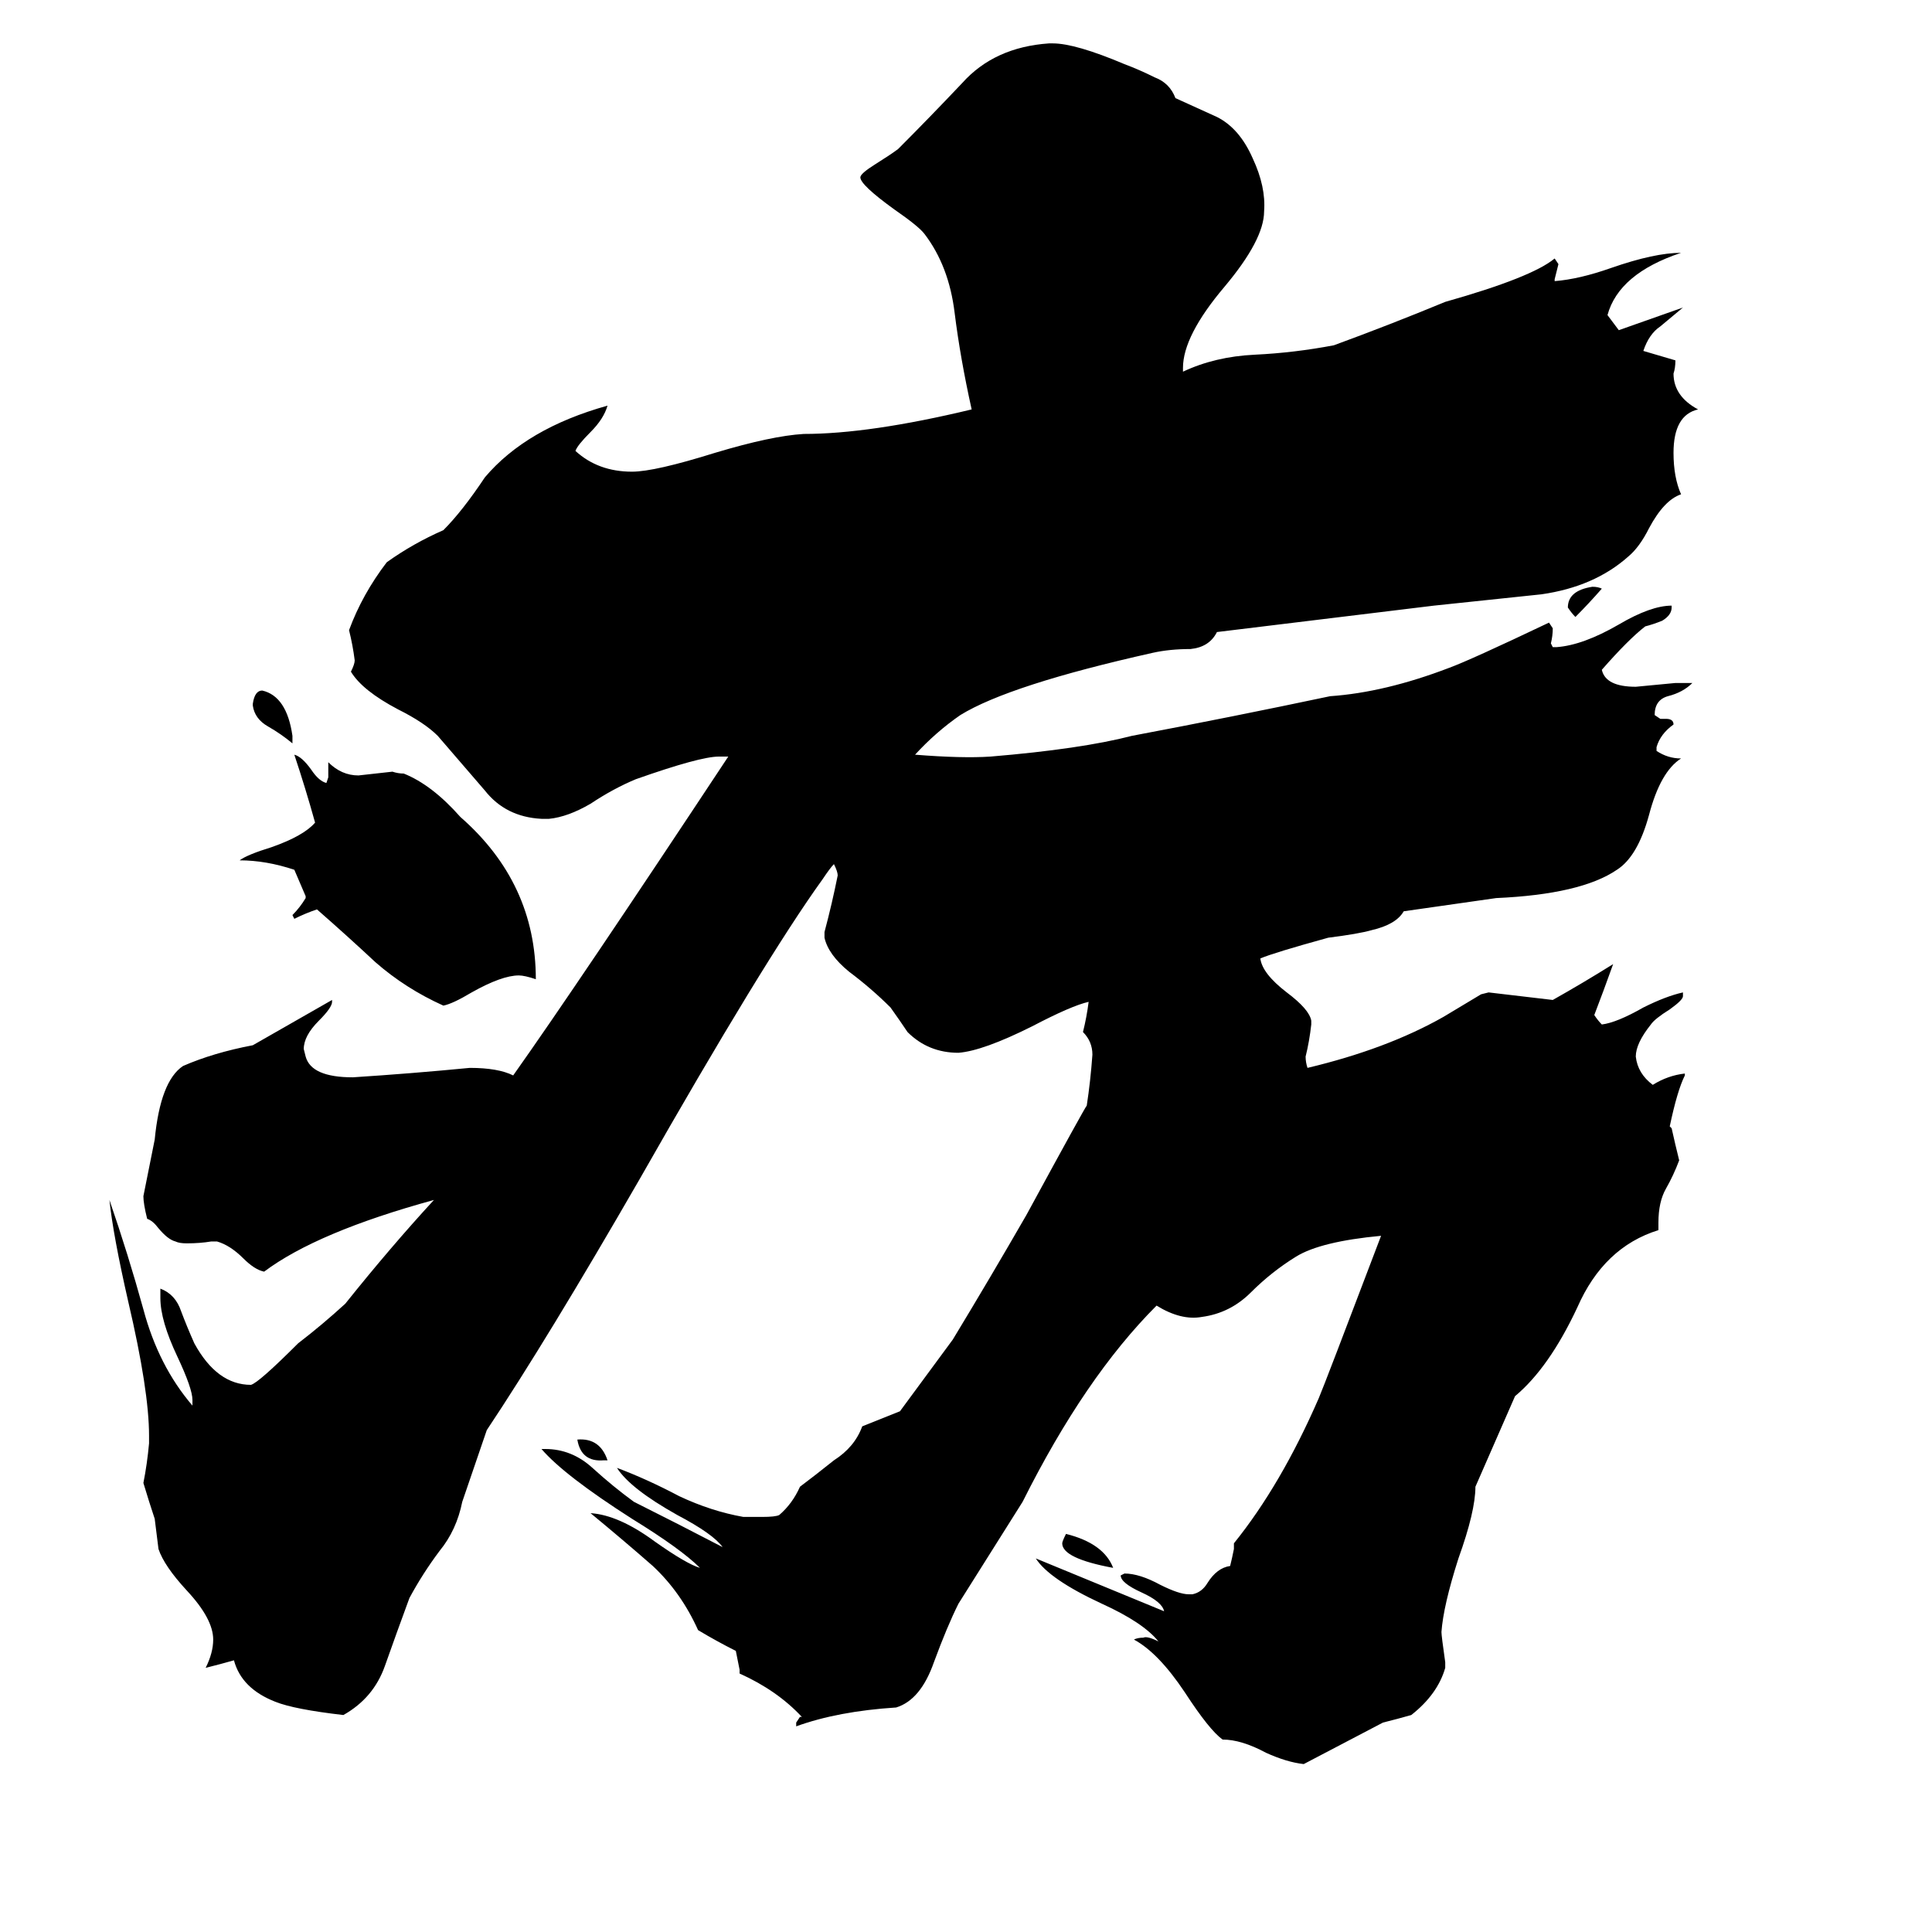 <svg xmlns="http://www.w3.org/2000/svg" viewBox="0 -800 1024 1024">
	<path fill="#000000" d="M322 -26H320Q308 -25 306 -37Q318 -38 322 -26ZM849 -488Q842 -480 835 -473Q833 -475 831 -478Q831 -487 844 -489Q847 -489 849 -488ZM590 31Q563 26 563 18Q563 17 565 13Q585 18 590 31ZM155 -410V-406Q149 -411 142 -415Q135 -419 134 -426V-427Q135 -434 139 -434Q152 -431 155 -410ZM162 -324V-325Q159 -332 156 -339Q141 -344 127 -344Q131 -347 144 -351Q161 -357 167 -364Q162 -382 156 -400Q160 -399 165 -392Q169 -386 173 -385L174 -388V-396Q181 -389 190 -389Q199 -390 208 -391Q211 -390 214 -390Q229 -384 244 -367Q284 -332 284 -281Q278 -283 275 -283Q266 -283 250 -274Q240 -268 235 -267Q215 -276 199 -290Q184 -304 168 -318Q162 -316 156 -313L155 -315Q159 -319 162 -324ZM485 -400Q510 -398 525 -399Q573 -403 600 -410Q653 -420 705 -431Q734 -433 768 -446Q779 -450 821 -470L823 -467Q823 -463 822 -459L823 -457H825Q839 -458 858 -469Q875 -479 886 -479V-478Q886 -474 881 -471Q876 -469 872 -468Q863 -461 849 -445Q851 -436 867 -436Q878 -437 888 -438H897Q892 -433 884 -431Q877 -429 877 -421L880 -419H883Q887 -419 887 -416Q880 -411 878 -404V-402Q884 -398 891 -398Q880 -391 874 -368Q868 -346 857 -339Q838 -326 793 -324L744 -317Q740 -310 727 -307Q720 -305 704 -303Q675 -295 668 -292Q669 -284 682 -274Q694 -265 695 -259V-257Q694 -248 692 -240Q692 -237 693 -234Q735 -244 765 -261Q775 -267 785 -273L789 -274Q806 -272 823 -270Q839 -279 855 -289Q850 -275 845 -262Q847 -259 849 -257Q857 -258 871 -266Q883 -272 892 -274V-272Q892 -270 885 -265Q877 -260 875 -257Q867 -247 867 -240Q868 -231 876 -225Q884 -230 893 -231V-230Q889 -222 885 -203L886 -202Q888 -193 890 -185Q887 -177 883 -170Q879 -163 879 -152V-148Q850 -139 836 -107Q821 -75 803 -60L782 -12Q782 1 773 26Q765 51 764 65Q764 67 766 81V84Q762 98 748 109Q741 111 733 113Q712 124 691 135Q682 134 671 129Q658 122 648 122Q641 117 628 97Q614 76 601 69Q603 68 606 68Q608 67 614 70Q606 60 584 50Q556 37 549 26Q583 40 617 54Q616 49 605 44Q594 39 594 35L596 34Q604 34 615 40Q625 45 630 45H632Q637 44 640 39Q645 31 652 30Q653 26 654 21V18Q679 -13 699 -59Q702 -66 732 -145Q700 -142 687 -134Q674 -126 663 -115Q652 -104 637 -102Q626 -100 613 -108Q575 -70 542 -4Q525 23 508 50Q502 62 495 81Q488 101 475 105Q444 107 422 115V113L424 110H425Q412 96 392 87V85Q391 80 390 75Q380 70 370 64Q361 44 346 30Q330 16 313 2Q328 3 347 17Q364 29 371 31Q361 21 335 5Q299 -18 287 -32H289Q303 -32 314 -22Q325 -12 336 -4Q360 8 383 20Q378 13 359 3Q334 -11 327 -22Q343 -16 360 -7Q377 1 394 4H404Q411 4 413 3Q420 -3 424 -12Q432 -18 442 -26Q453 -33 457 -44Q467 -48 477 -52L505 -90Q525 -123 544 -156Q575 -213 576 -214Q578 -227 579 -241Q579 -248 574 -253Q576 -261 577 -269Q568 -267 547 -256Q521 -243 508 -242Q492 -242 481 -253Q477 -259 472 -266Q462 -276 450 -285Q439 -294 437 -303V-306Q441 -321 444 -336Q444 -338 442 -342Q440 -340 436 -334Q405 -291 339 -175Q290 -90 258 -42L245 -4Q242 11 233 22Q224 34 217 47Q210 66 204 83Q198 100 182 109Q156 106 146 102Q128 95 124 80Q117 82 109 84Q113 76 113 69Q113 58 99 43Q87 30 84 21Q83 13 82 5Q79 -4 76 -14Q78 -24 79 -35V-39Q79 -63 68 -110Q60 -145 58 -164Q68 -135 76 -106Q84 -76 102 -55V-58Q102 -64 94 -81Q85 -100 85 -112V-117Q93 -114 96 -105Q99 -97 103 -88Q115 -66 133 -66Q137 -67 158 -88Q171 -98 183 -109Q207 -139 230 -164Q168 -147 140 -126Q135 -127 129 -133Q122 -140 115 -142H112Q106 -141 99 -141Q95 -141 93 -142Q89 -143 84 -149Q81 -153 78 -154Q76 -162 76 -166Q79 -181 82 -196Q85 -227 97 -235Q113 -242 134 -246Q155 -258 176 -270V-269Q176 -266 169 -259Q161 -251 161 -244L162 -240Q165 -229 187 -229Q218 -231 249 -234Q264 -234 272 -230Q306 -278 386 -399H381Q371 -399 337 -387Q325 -382 313 -374Q301 -367 291 -366H287Q268 -367 257 -381Q245 -395 232 -410Q225 -417 211 -424Q192 -434 186 -444Q188 -448 188 -450Q187 -458 185 -466Q192 -485 205 -502Q219 -512 235 -519Q245 -529 257 -547Q279 -573 322 -585Q320 -578 313 -571Q306 -564 305 -561Q317 -550 335 -550Q347 -550 379 -560Q409 -569 426 -570Q461 -570 515 -583Q509 -610 506 -634Q503 -659 490 -676Q487 -680 474 -689Q456 -702 456 -706Q456 -708 464 -713Q472 -718 476 -721Q492 -737 510 -756Q527 -775 556 -777H558Q570 -777 596 -766Q604 -763 612 -759Q620 -756 623 -748L645 -738Q657 -732 664 -716Q671 -701 670 -688Q670 -673 649 -648Q627 -622 627 -605V-603Q644 -611 665 -612Q686 -613 707 -617Q737 -628 766 -640Q812 -653 824 -663L826 -660Q825 -656 824 -652V-651Q837 -652 854 -658Q877 -666 891 -666Q858 -655 852 -633Q855 -629 858 -625Q875 -631 892 -637Q886 -632 880 -627Q874 -623 871 -614L888 -609Q888 -605 887 -602Q887 -590 900 -583Q887 -580 887 -560Q887 -547 891 -538Q882 -535 874 -520Q869 -510 863 -505Q845 -489 817 -485Q789 -482 760 -479L645 -465Q641 -457 631 -456Q620 -456 611 -454Q535 -437 509 -421Q496 -412 485 -400Z"/>
</svg>